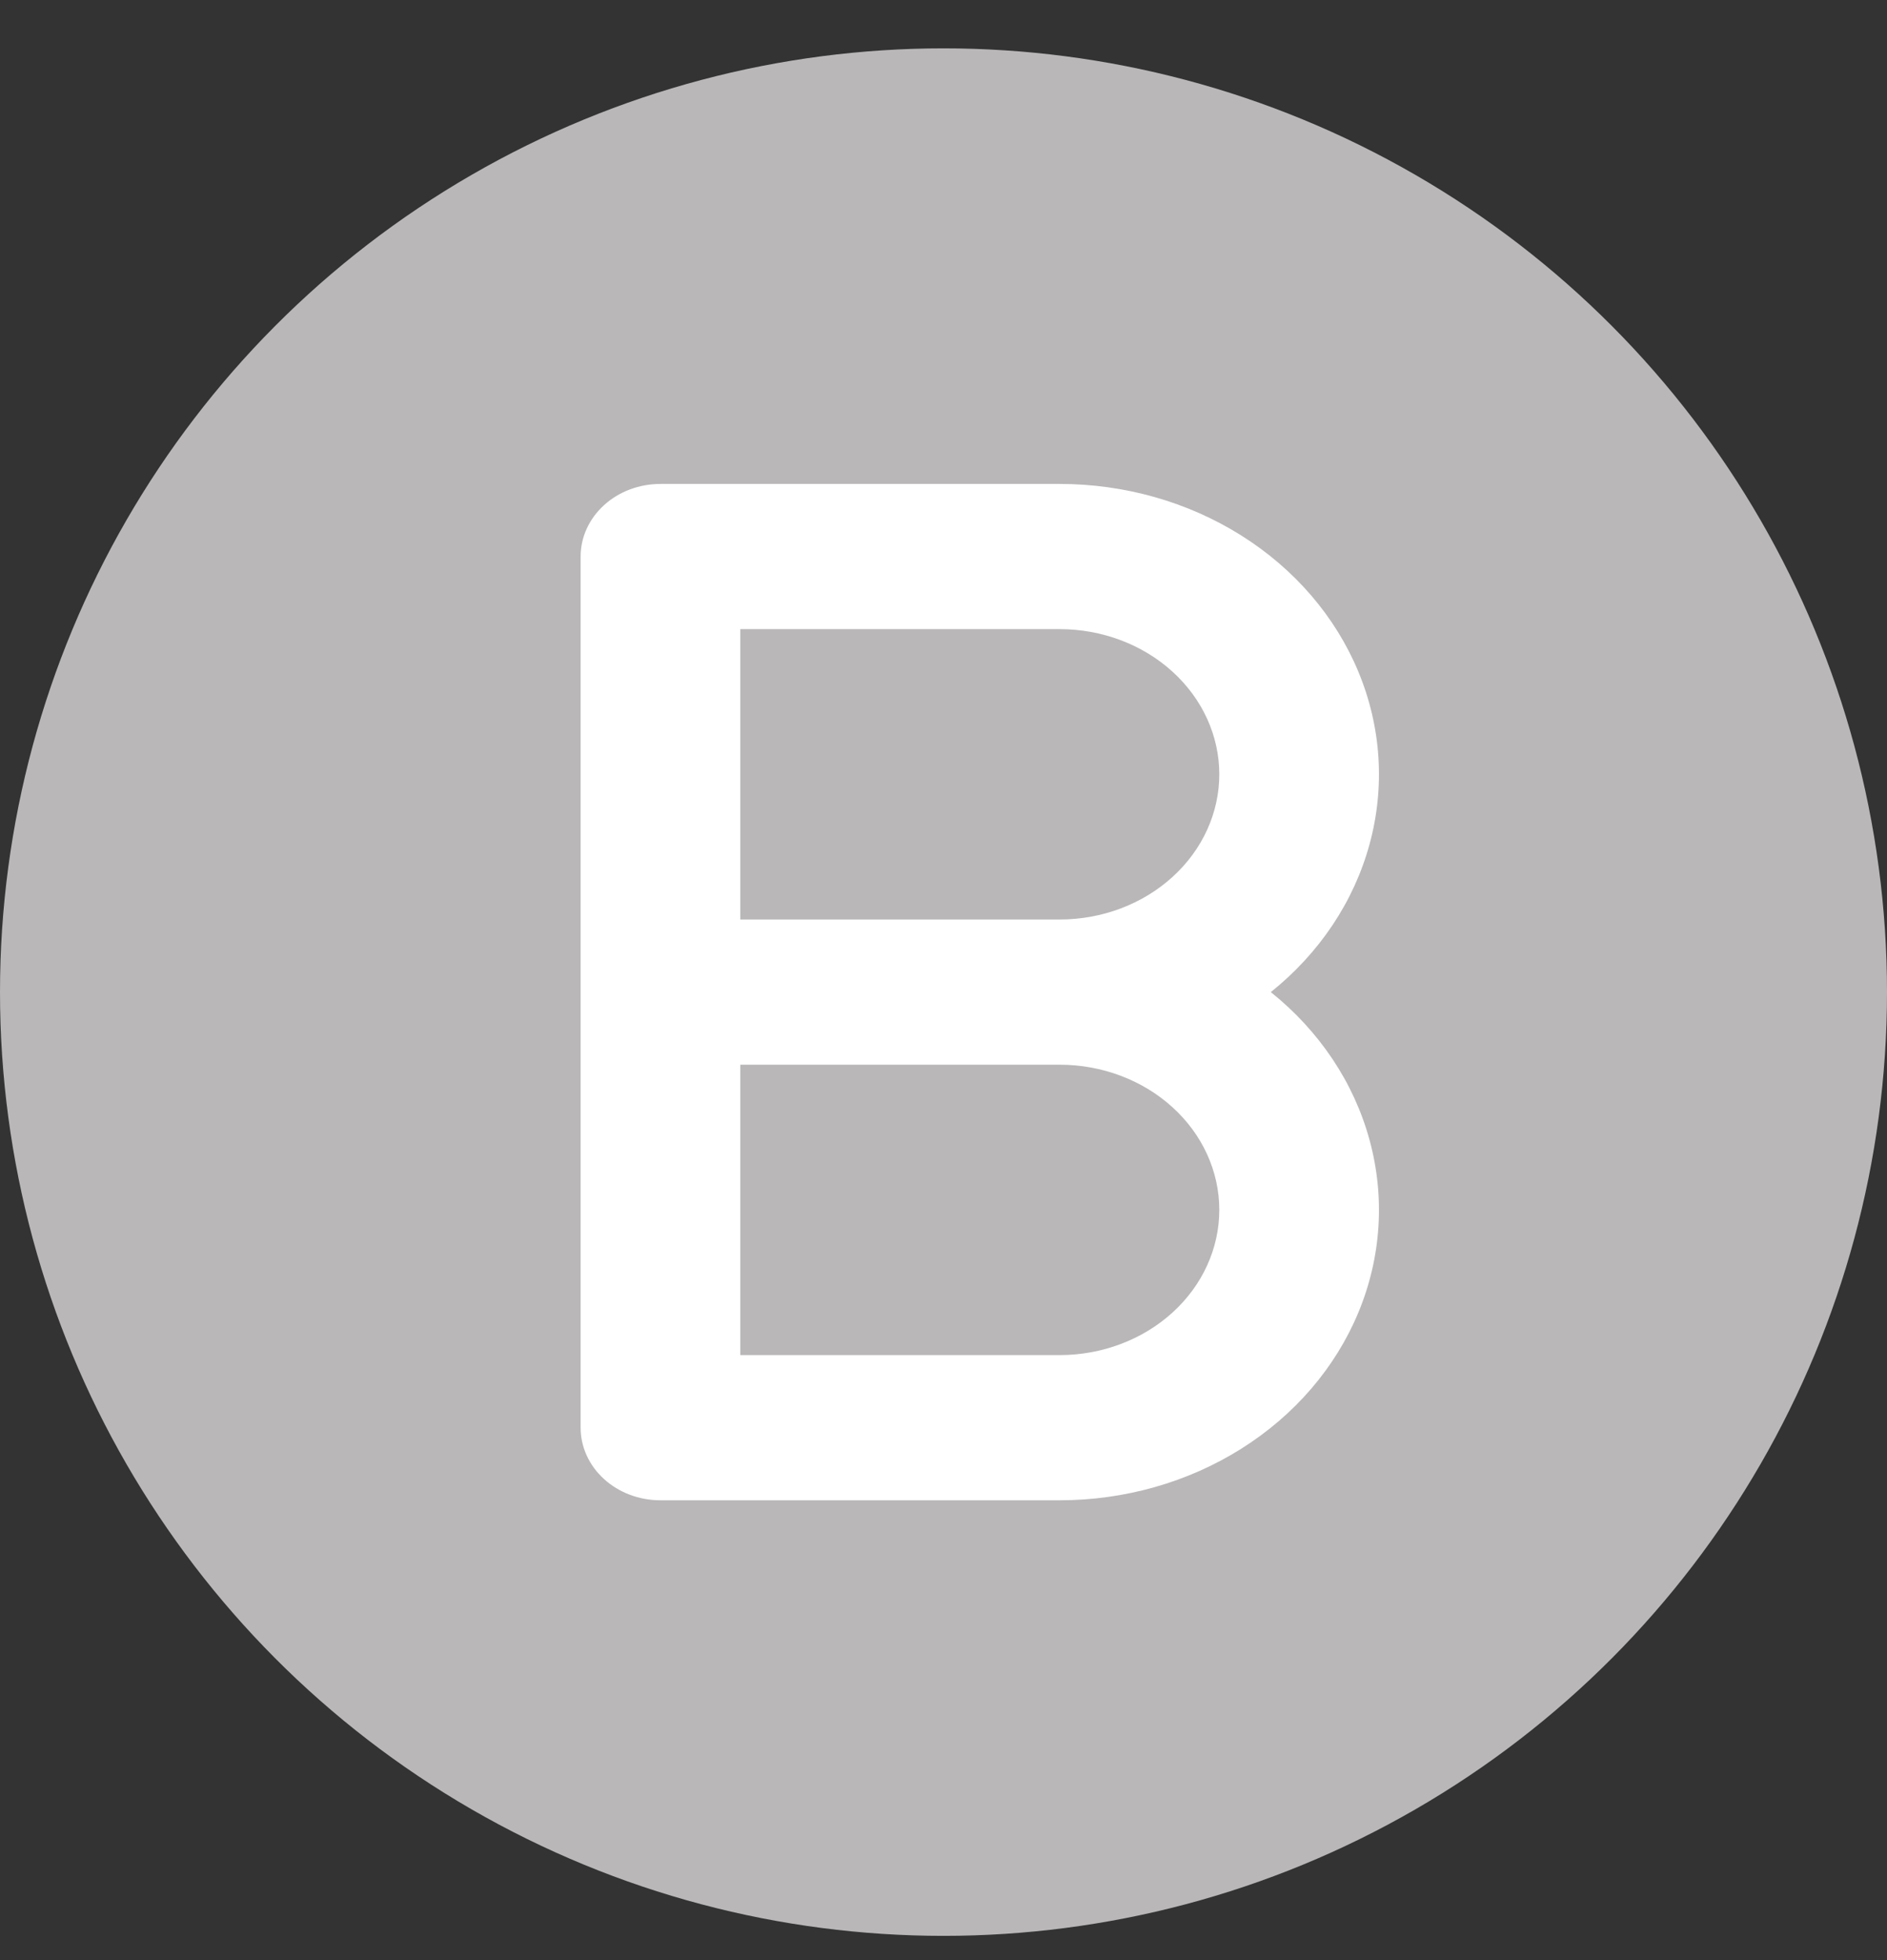 <svg width="26" height="27" viewBox="0 0 26 27" fill="none" xmlns="http://www.w3.org/2000/svg">
<rect x="0" y="0" width="26" height="27" fill="#333333" stroke="none"/>
<circle cx="13" cy="13.666" r="13" fill="#B9B7B7"/>
<path fill-rule="evenodd" clip-rule="evenodd" d="M8 7.666C8 7.401 8.116 7.146 8.322 6.959C8.528 6.771 8.808 6.666 9.1 6.666H14.6C15.494 6.666 16.366 6.913 17.101 7.375C17.837 7.837 18.4 8.492 18.716 9.252C19.032 10.012 19.086 10.841 18.87 11.63C18.655 12.418 18.181 13.129 17.51 13.666C18.181 14.203 18.655 14.914 18.87 15.702C19.086 16.491 19.032 17.32 18.716 18.08C18.4 18.84 17.837 19.495 17.101 19.957C16.366 20.419 15.494 20.666 14.6 20.666H9.1C8.808 20.666 8.528 20.561 8.322 20.373C8.116 20.186 8 19.931 8 19.666V7.666ZM14.6 12.666C15.183 12.666 15.743 12.455 16.155 12.08C16.568 11.705 16.8 11.196 16.8 10.666C16.8 10.136 16.568 9.627 16.155 9.252C15.743 8.877 15.183 8.666 14.6 8.666H10.2V12.666H14.6ZM10.2 14.666H14.6C15.183 14.666 15.743 14.877 16.155 15.252C16.568 15.627 16.8 16.136 16.8 16.666C16.8 17.196 16.568 17.705 16.155 18.08C15.743 18.455 15.183 18.666 14.6 18.666H10.2V14.666Z" fill="white"/>
</svg>
